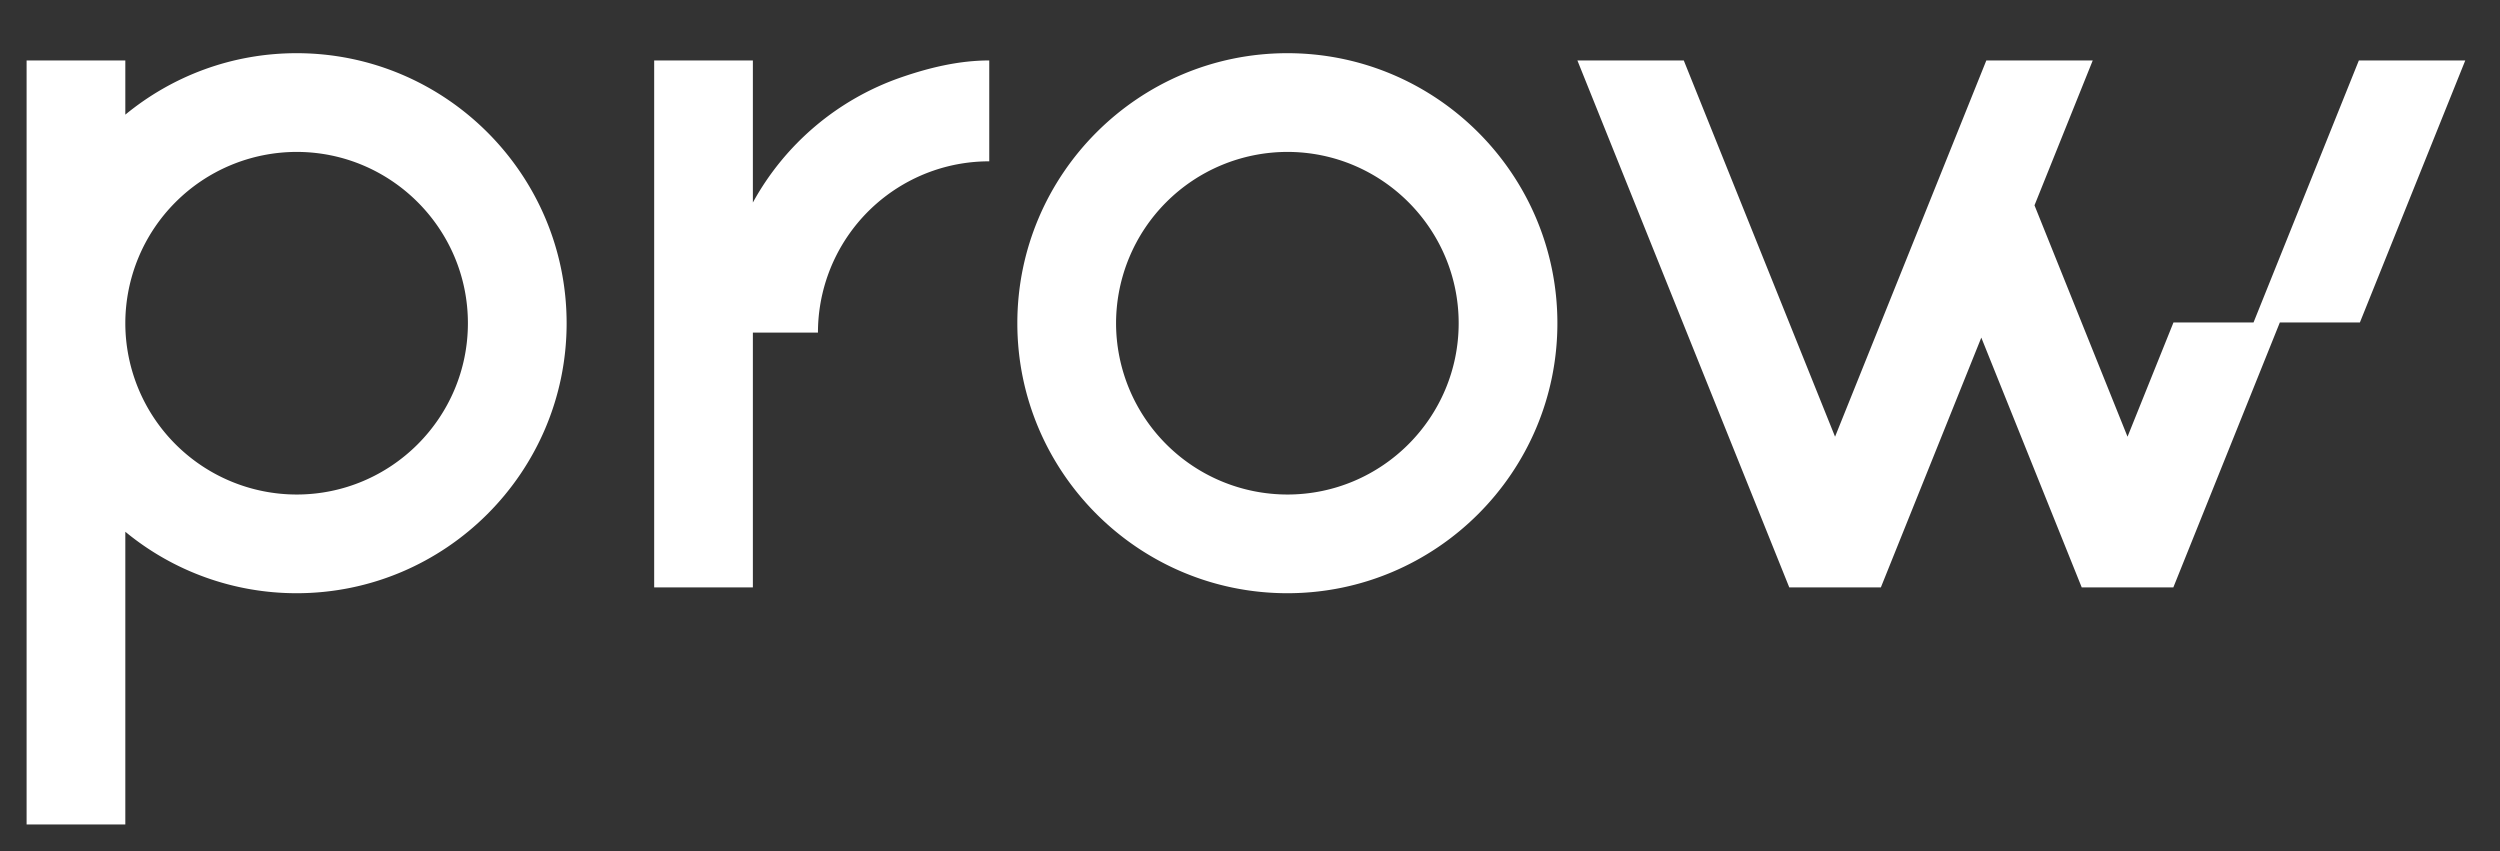 <svg width="94" height="32" viewBox="0 0 94 32" xmlns="http://www.w3.org/2000/svg">
    <rect x="0" y="0" width="94" height="32" fill="#333333" stroke="none"/>
    <g fill="#FFF" fill-rule="evenodd">
        <path d="M48.405 18.594a6.448 6.448 0 0 1-6.441-6.441 6.449 6.449 0 0 1 6.44-6.441c3.552 0 6.442 2.89 6.442 6.44 0 3.552-2.89 6.442-6.441 6.442m0-16.594c-5.598 0-10.153 4.554-10.153 10.153 0 5.598 4.555 10.152 10.153 10.152 5.598 0 10.153-4.554 10.153-10.152C58.558 6.554 54.003 2 48.405 2M11.152 18.594a6.448 6.448 0 0 1-6.44-6.441 6.449 6.449 0 0 1 6.44-6.441c3.552 0 6.441 2.89 6.441 6.44 0 3.552-2.889 6.442-6.44 6.442m0-16.594c-2.444 0-4.687.868-6.441 2.311V2.273H1V31h3.712V19.994a10.107 10.107 0 0 0 6.44 2.311c5.598 0 10.153-4.554 10.153-10.152C21.305 6.554 16.75 2 11.152 2M28.308 7.615V2.273h-3.711v19.814h3.711v-9.58h2.447a6.444 6.444 0 0 1 4.336-6.089 6.416 6.416 0 0 1 2.105-.352V2.273c-1.137 0-2.254.269-3.32.638a10.139 10.139 0 0 0-5.568 4.704M88.693 2.273l-3.96 9.851h-3.01l-1.728 4.296-3.498-8.7 2.19-5.447h-4.001L68.998 16.42 63.31 2.273h-4l7.967 19.814h3.443l3.777-9.393 3.776 9.393h3.444l4.005-9.963h3.01l3.962-9.851z"/>
    </g>
</svg>
